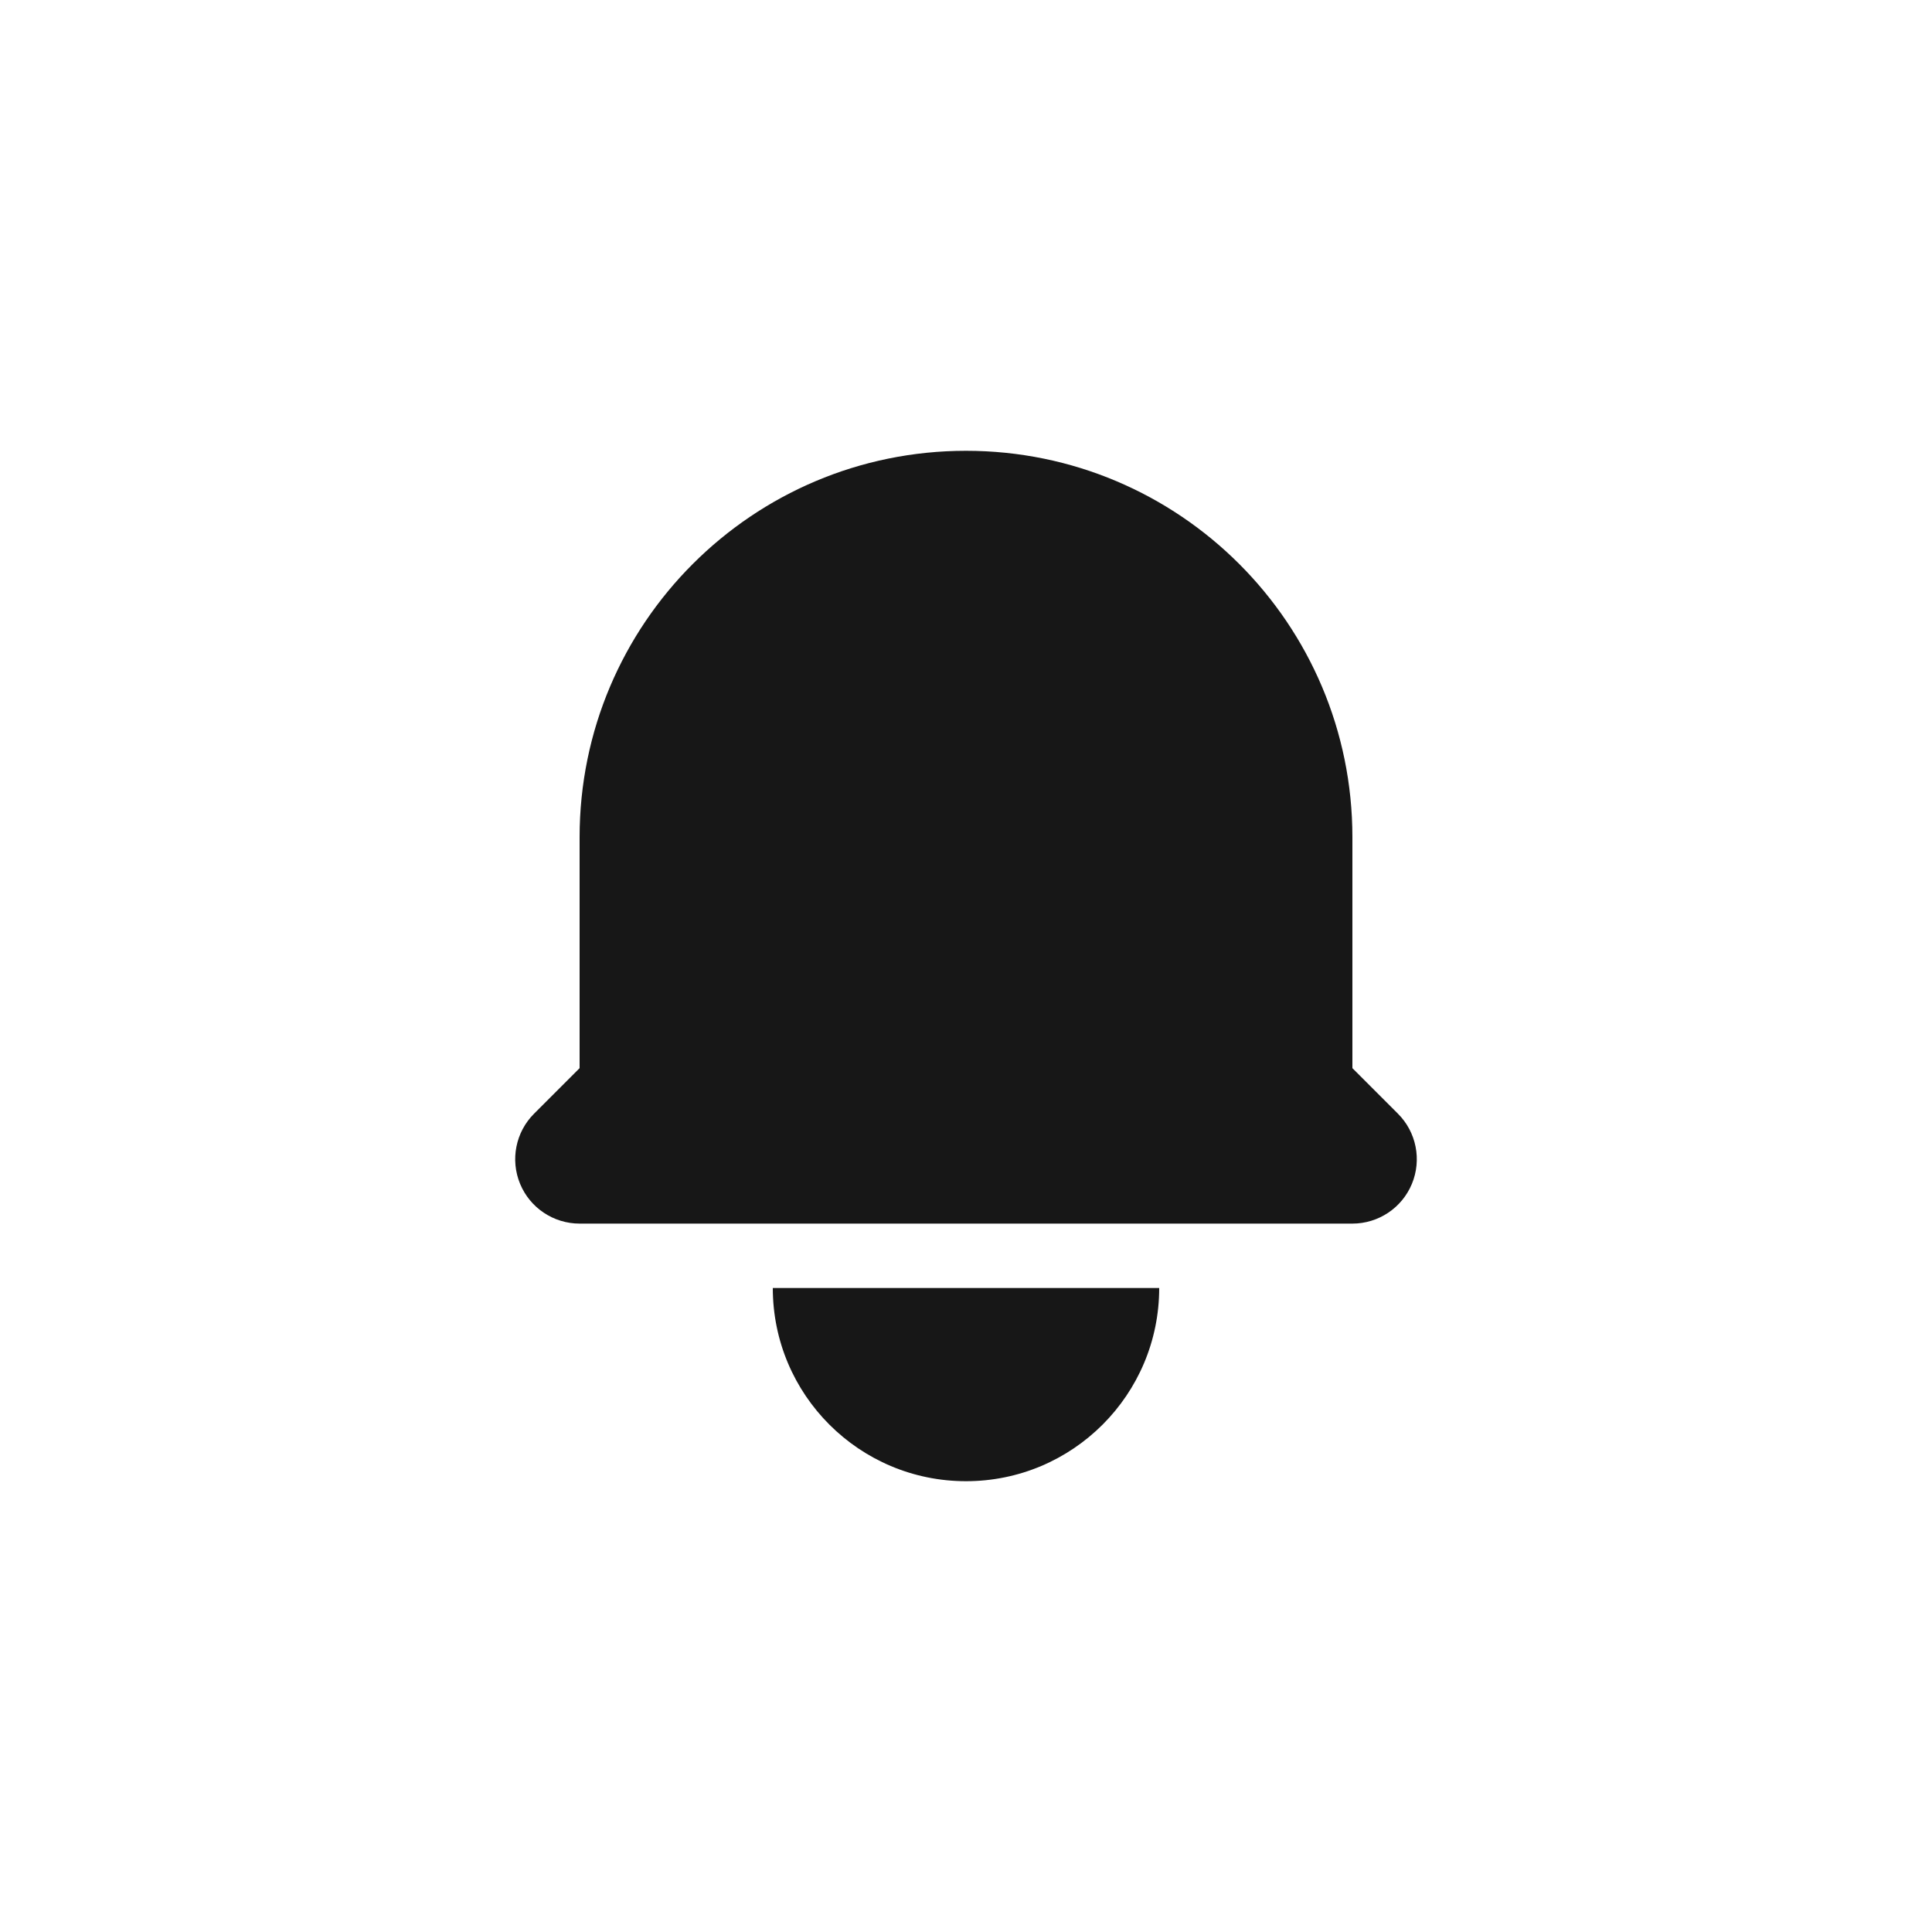 <svg width="48" height="48" viewBox="0 0 48 48" fill="none" xmlns="http://www.w3.org/2000/svg">
<path d="M24 11.2C18.698 11.2 14.4 15.498 14.4 20.8V26.538L13.269 27.669C12.811 28.126 12.674 28.815 12.922 29.413C13.169 30.01 13.753 30.4 14.4 30.4H33.6C34.247 30.4 34.831 30.01 35.078 29.413C35.326 28.815 35.189 28.126 34.731 27.669L33.6 26.538V20.8C33.6 15.498 29.302 11.2 24 11.2Z" fill="#171717"/>
<path d="M24 36.8C21.349 36.8 19.2 34.651 19.2 32H28.8C28.8 34.651 26.651 36.8 24 36.8Z" fill="#171717"/>
</svg>
